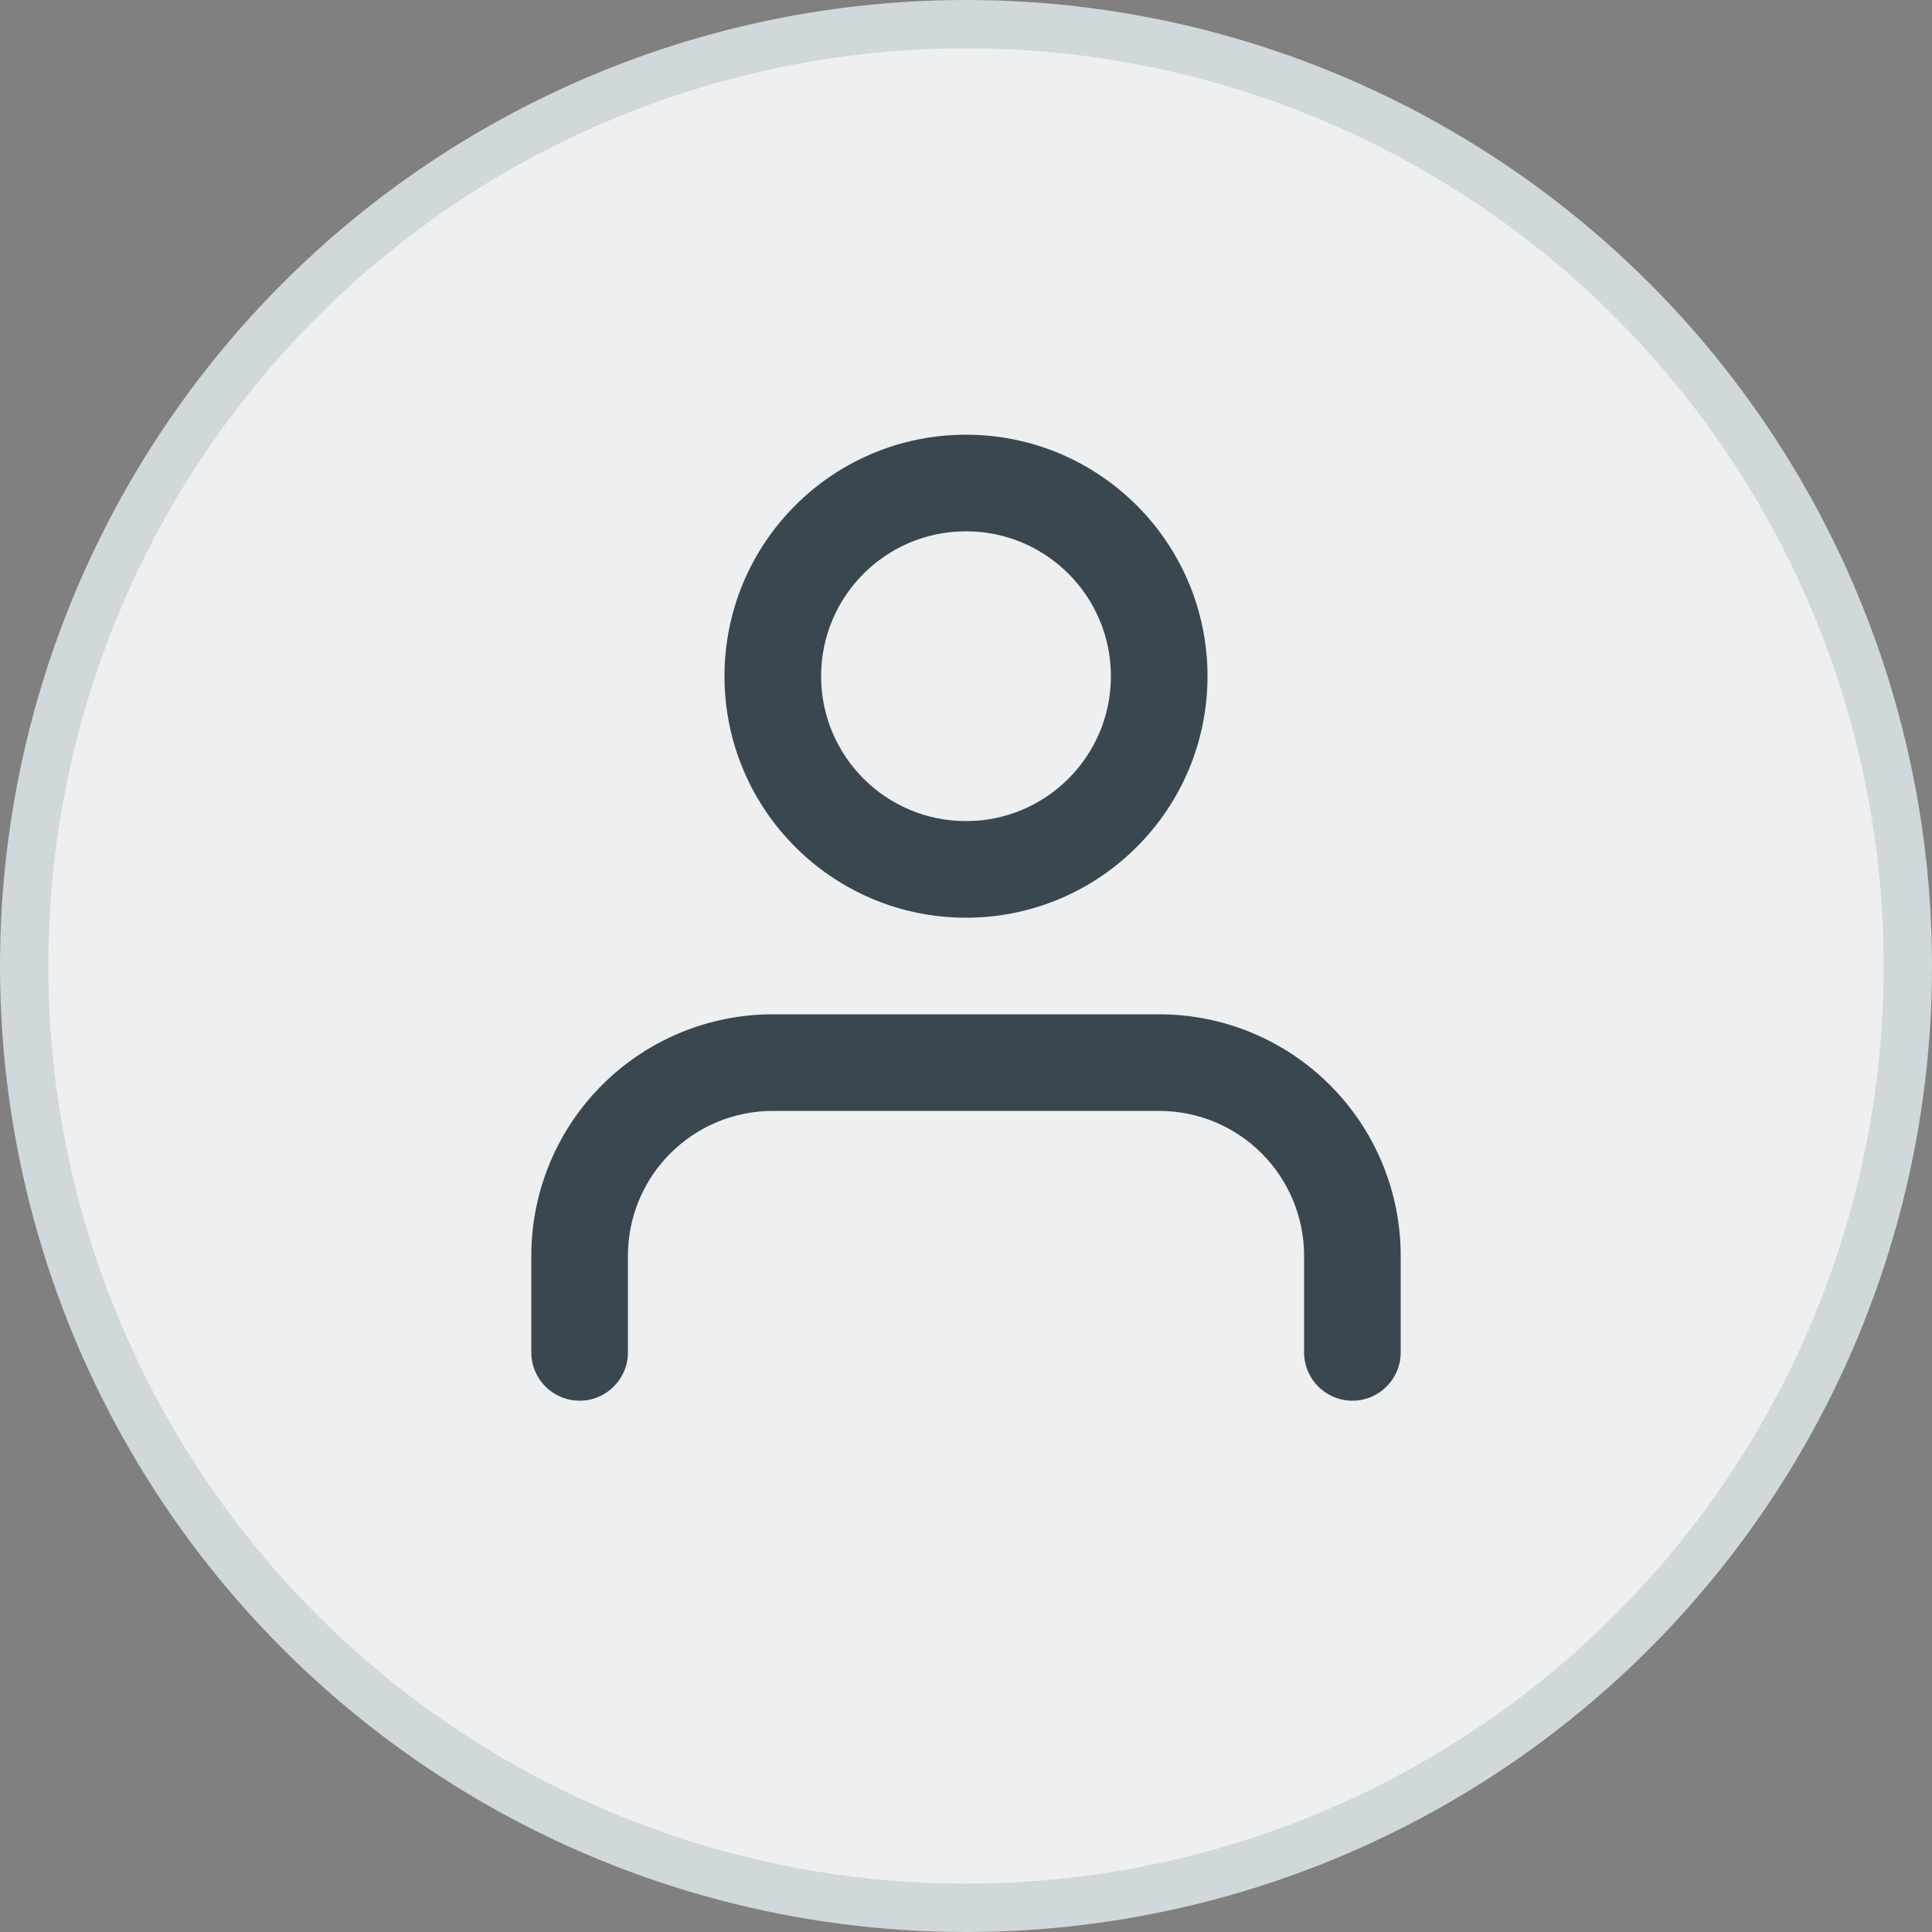 <svg width="40" height="40" viewBox="0 0 40 40" fill="#3a474e" xmlns="http://www.w3.org/2000/svg">
<rect x="0" y="0" width="40" height="40" fill="#808080" stroke="none"/>
<circle cx="20" cy="20" r="19.5" fill="#EDEFF1" stroke="#D1D8DC"/>
<path fill-rule="evenodd" clip-rule="evenodd" d="M17 14C17 12.343 18.343 11 20 11C21.657 11 23 12.343 23 14C23 15.657 21.657 17 20 17C18.343 17 17 15.657 17 14ZM20 9C17.239 9 15 11.239 15 14C15 16.761 17.239 19 20 19C22.761 19 25 16.761 25 14C25 11.239 22.761 9 20 9ZM16 21C14.674 21 13.402 21.527 12.464 22.465C11.527 23.402 11 24.674 11 26V28C11 28.552 11.448 29 12 29C12.552 29 13 28.552 13 28V26C13 25.204 13.316 24.441 13.879 23.879C14.441 23.316 15.204 23 16 23H24C24.796 23 25.559 23.316 26.121 23.879C26.684 24.441 27 25.204 27 26V28C27 28.552 27.448 29 28 29C28.552 29 29 28.552 29 28V26C29 24.674 28.473 23.402 27.535 22.465C26.598 21.527 25.326 21 24 21H16Z" />
</svg>
